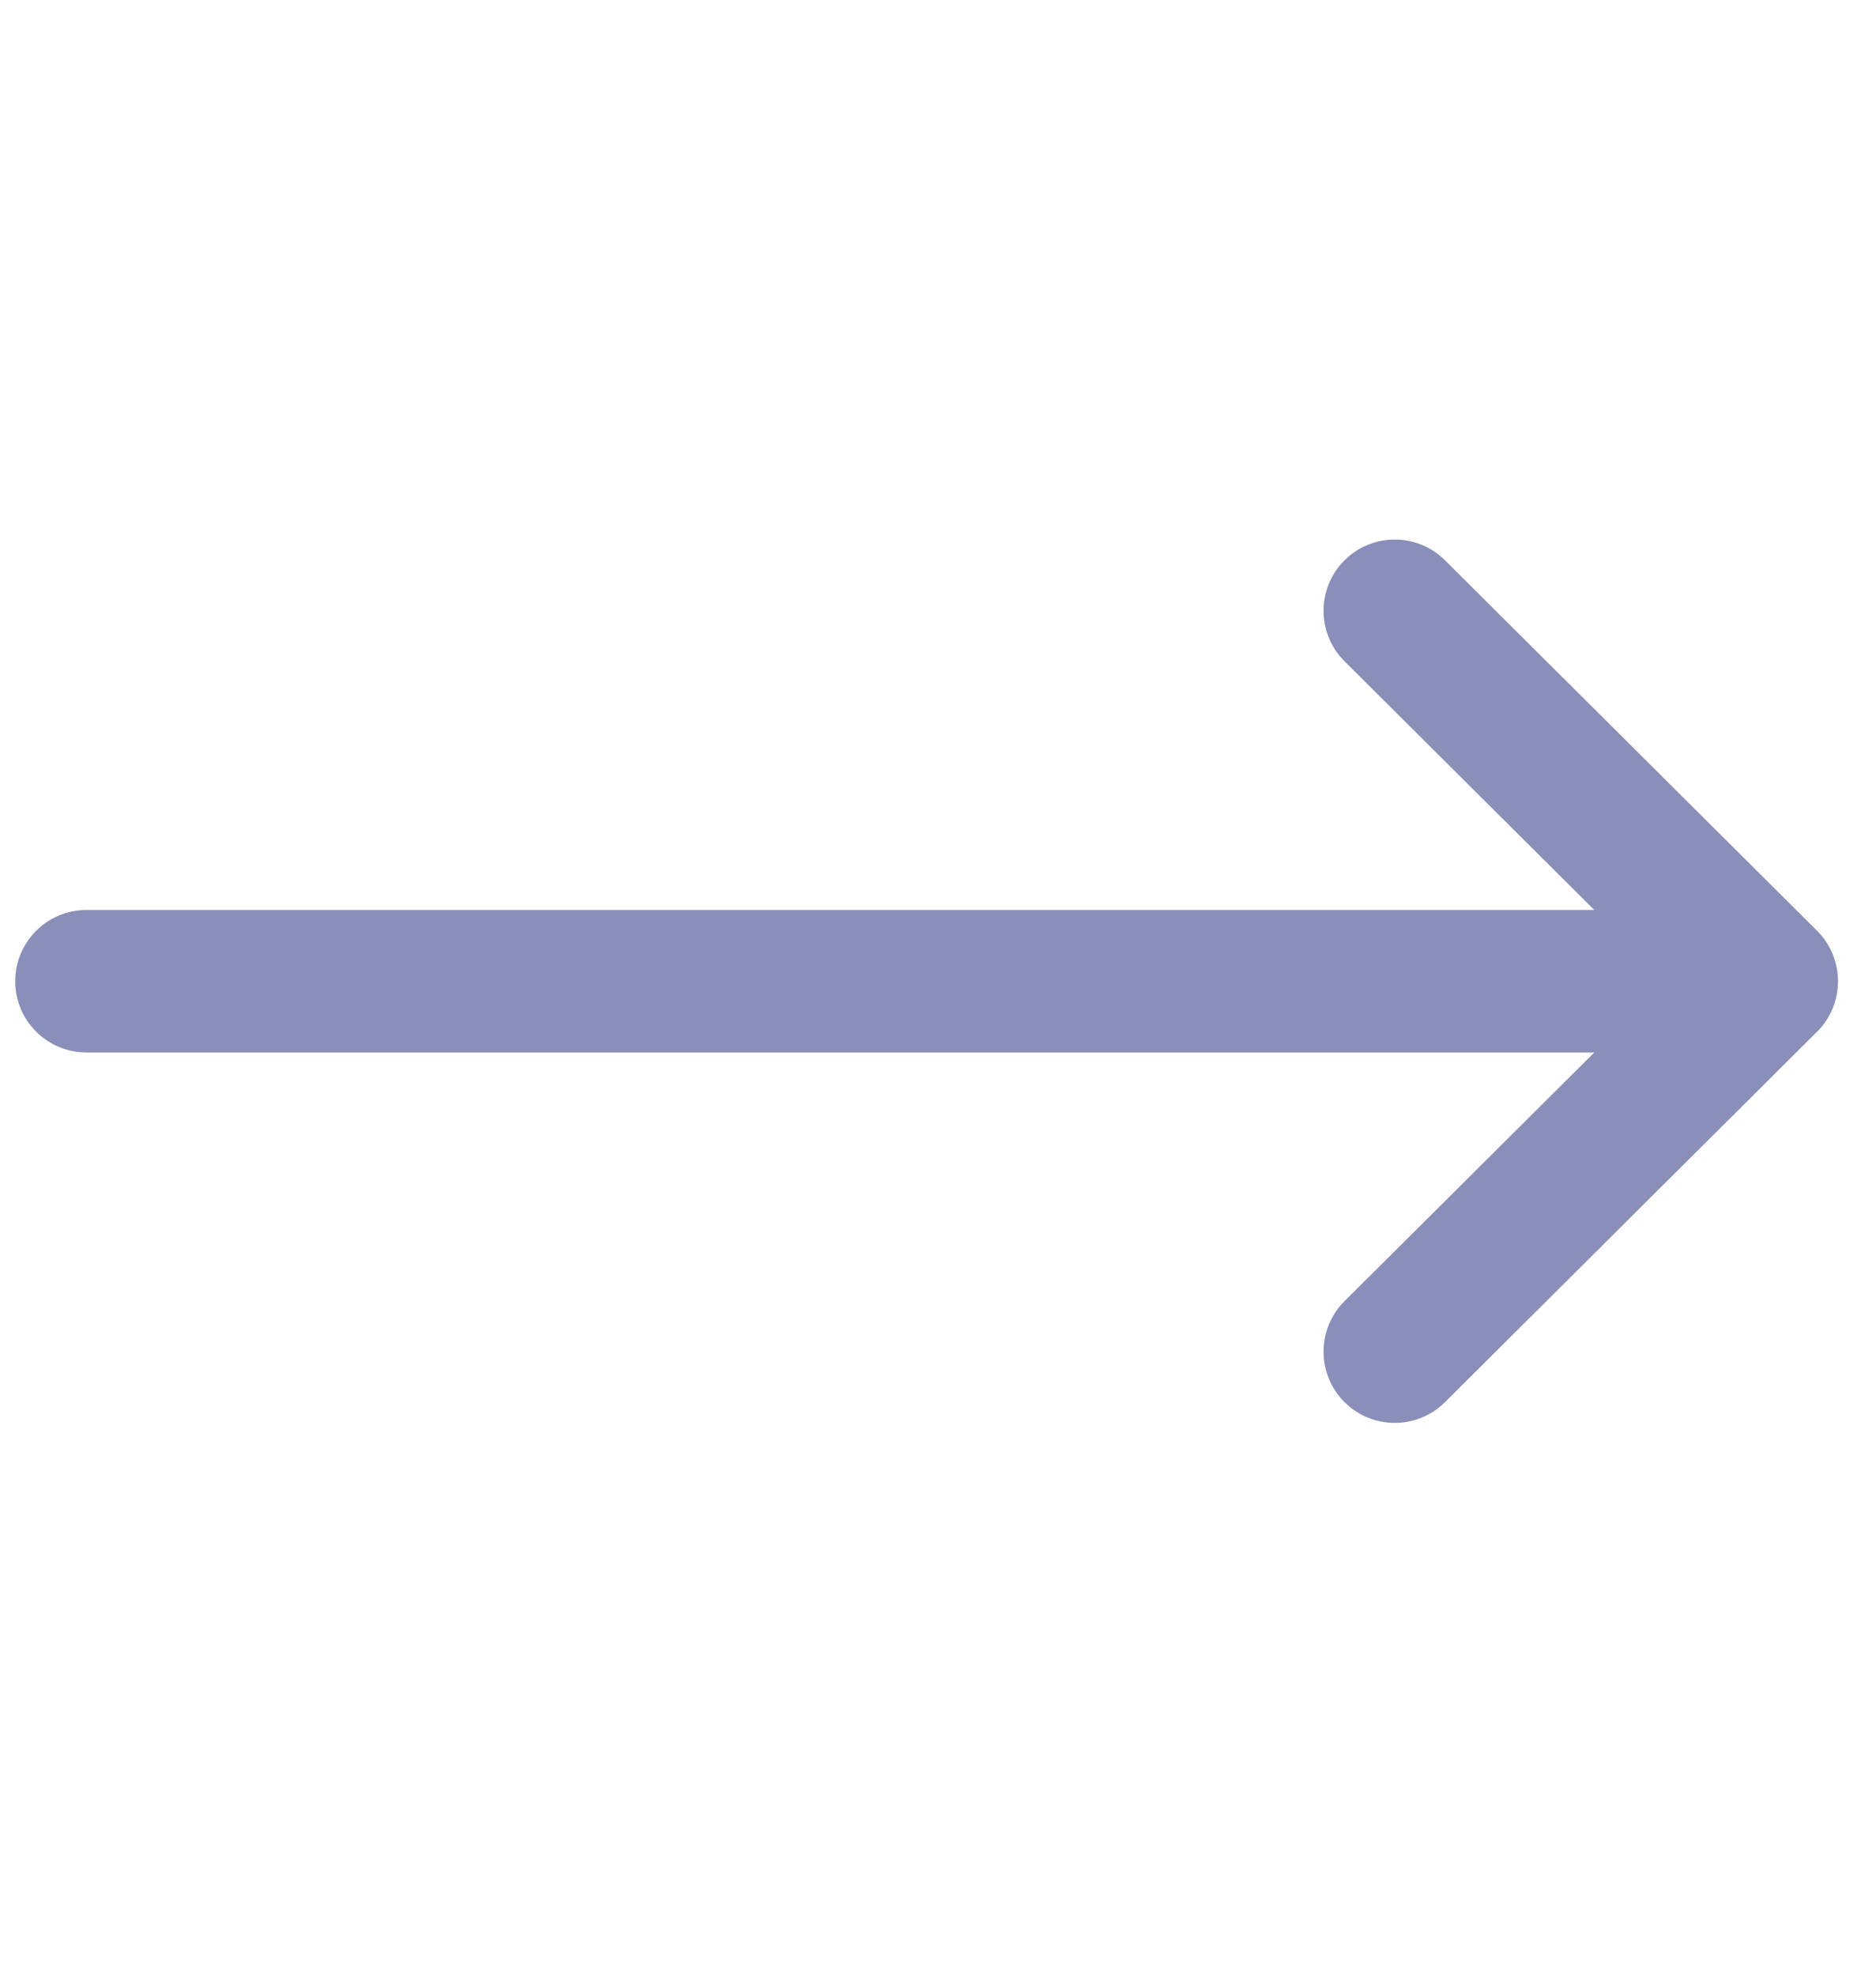 <svg width="19" height="20" viewBox="0 0 19 20" fill="none" xmlns="http://www.w3.org/2000/svg">
<g clip-path="url(#clip0_117_3039)">
<path d="M14.635 14.194L18.403 10.444C18.403 10.444 18.404 10.444 18.404 10.444C18.686 10.162 18.685 9.704 18.404 9.423C18.404 9.422 18.403 9.422 18.403 9.422L14.635 5.672C14.353 5.391 13.896 5.392 13.615 5.674C13.334 5.957 13.335 6.413 13.617 6.694L16.147 9.212H0.875C0.477 9.212 0.154 9.535 0.154 9.933C0.154 10.331 0.477 10.654 0.875 10.654H16.147L13.617 13.172C13.335 13.453 13.334 13.909 13.615 14.192C13.896 14.474 14.353 14.475 14.635 14.194Z" fill="#8A8FB9"/>
</g>
<defs>
<clipPath id="clip0_117_3039">
<rect width="18.462" height="18.462" fill="white" transform="translate(18.615 0.846) rotate(90)"/>
</clipPath>
</defs>
</svg>
